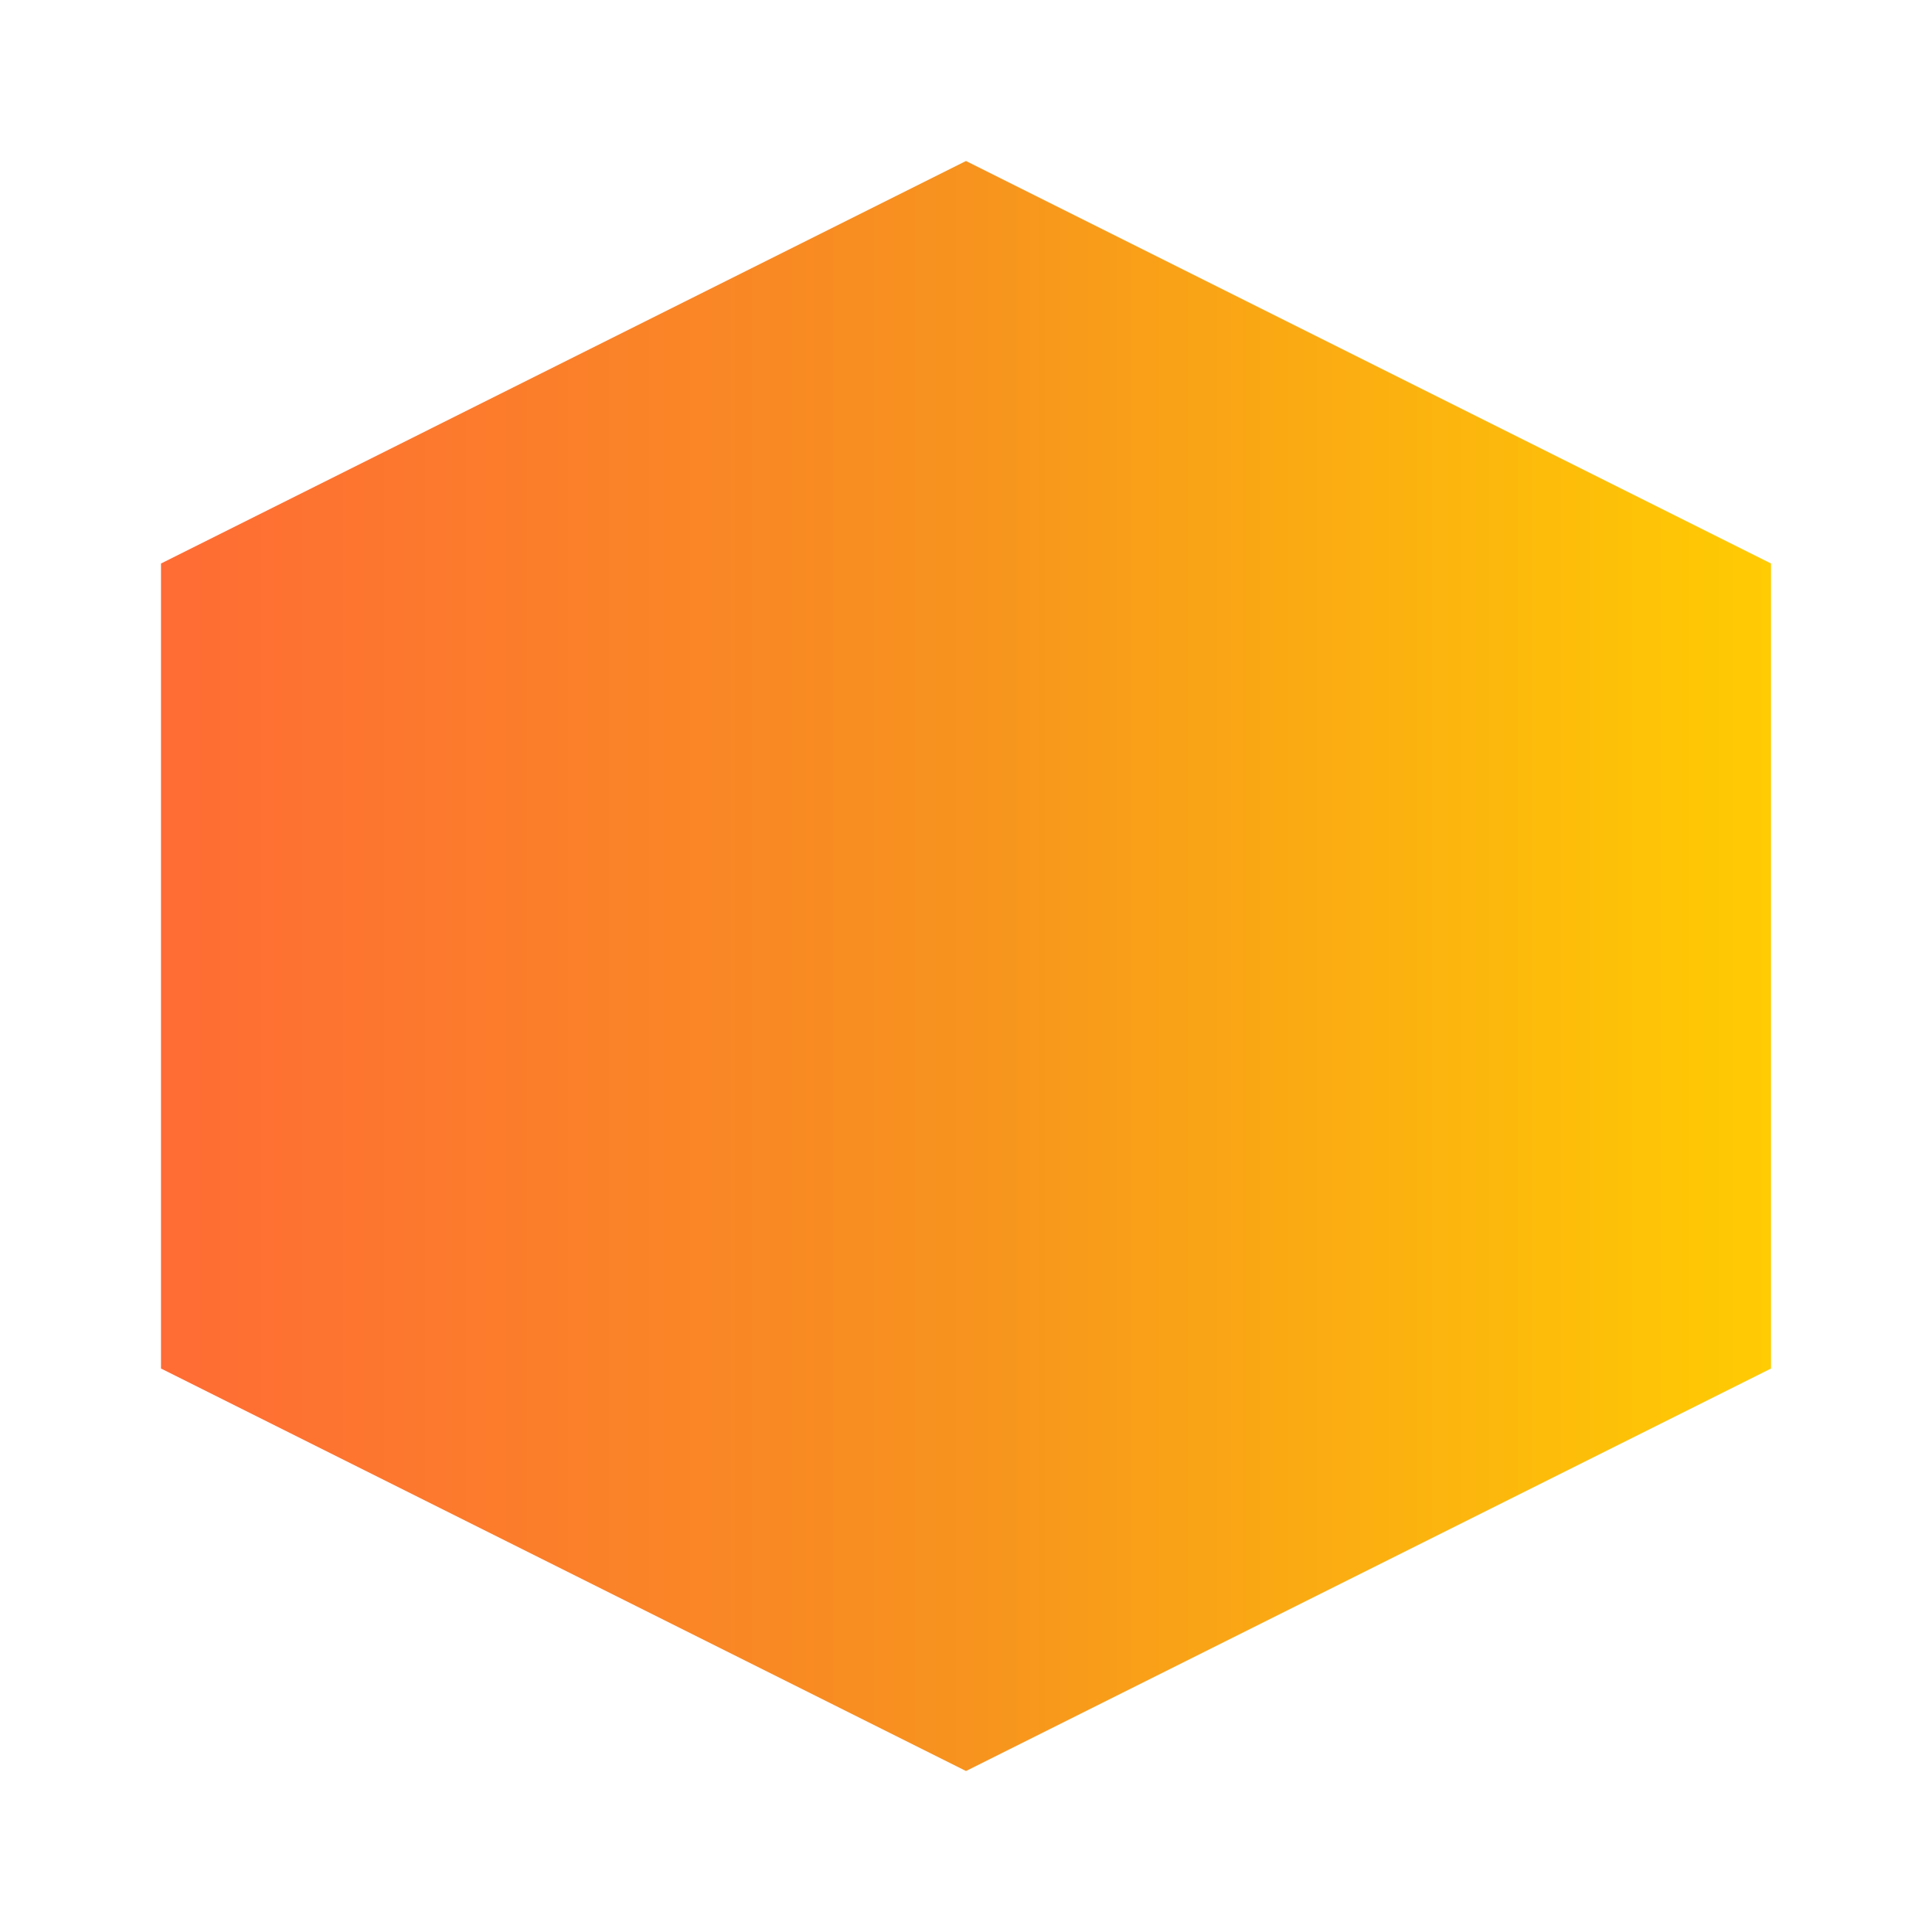 <?xml version="1.0" encoding="UTF-8"?>
<svg width="24" height="24" viewBox="0 0 24 24" xmlns="http://www.w3.org/2000/svg">
  <defs>
    <linearGradient id="sunsetGradient" x1="0%" y1="0%" x2="100%" y2="0%">
      <stop offset="0%" style="stop-color:#FF6B35;stop-opacity:1" />
      <stop offset="50%" style="stop-color:#F7931E;stop-opacity:1" />
      <stop offset="100%" style="stop-color:#FFCC02;stop-opacity:1" />
    </linearGradient>
  </defs>
  <path d="M12 2L2 7v10l10 5 10-5V7l-10-5z" fill="url(#sunsetGradient)"/>
</svg>